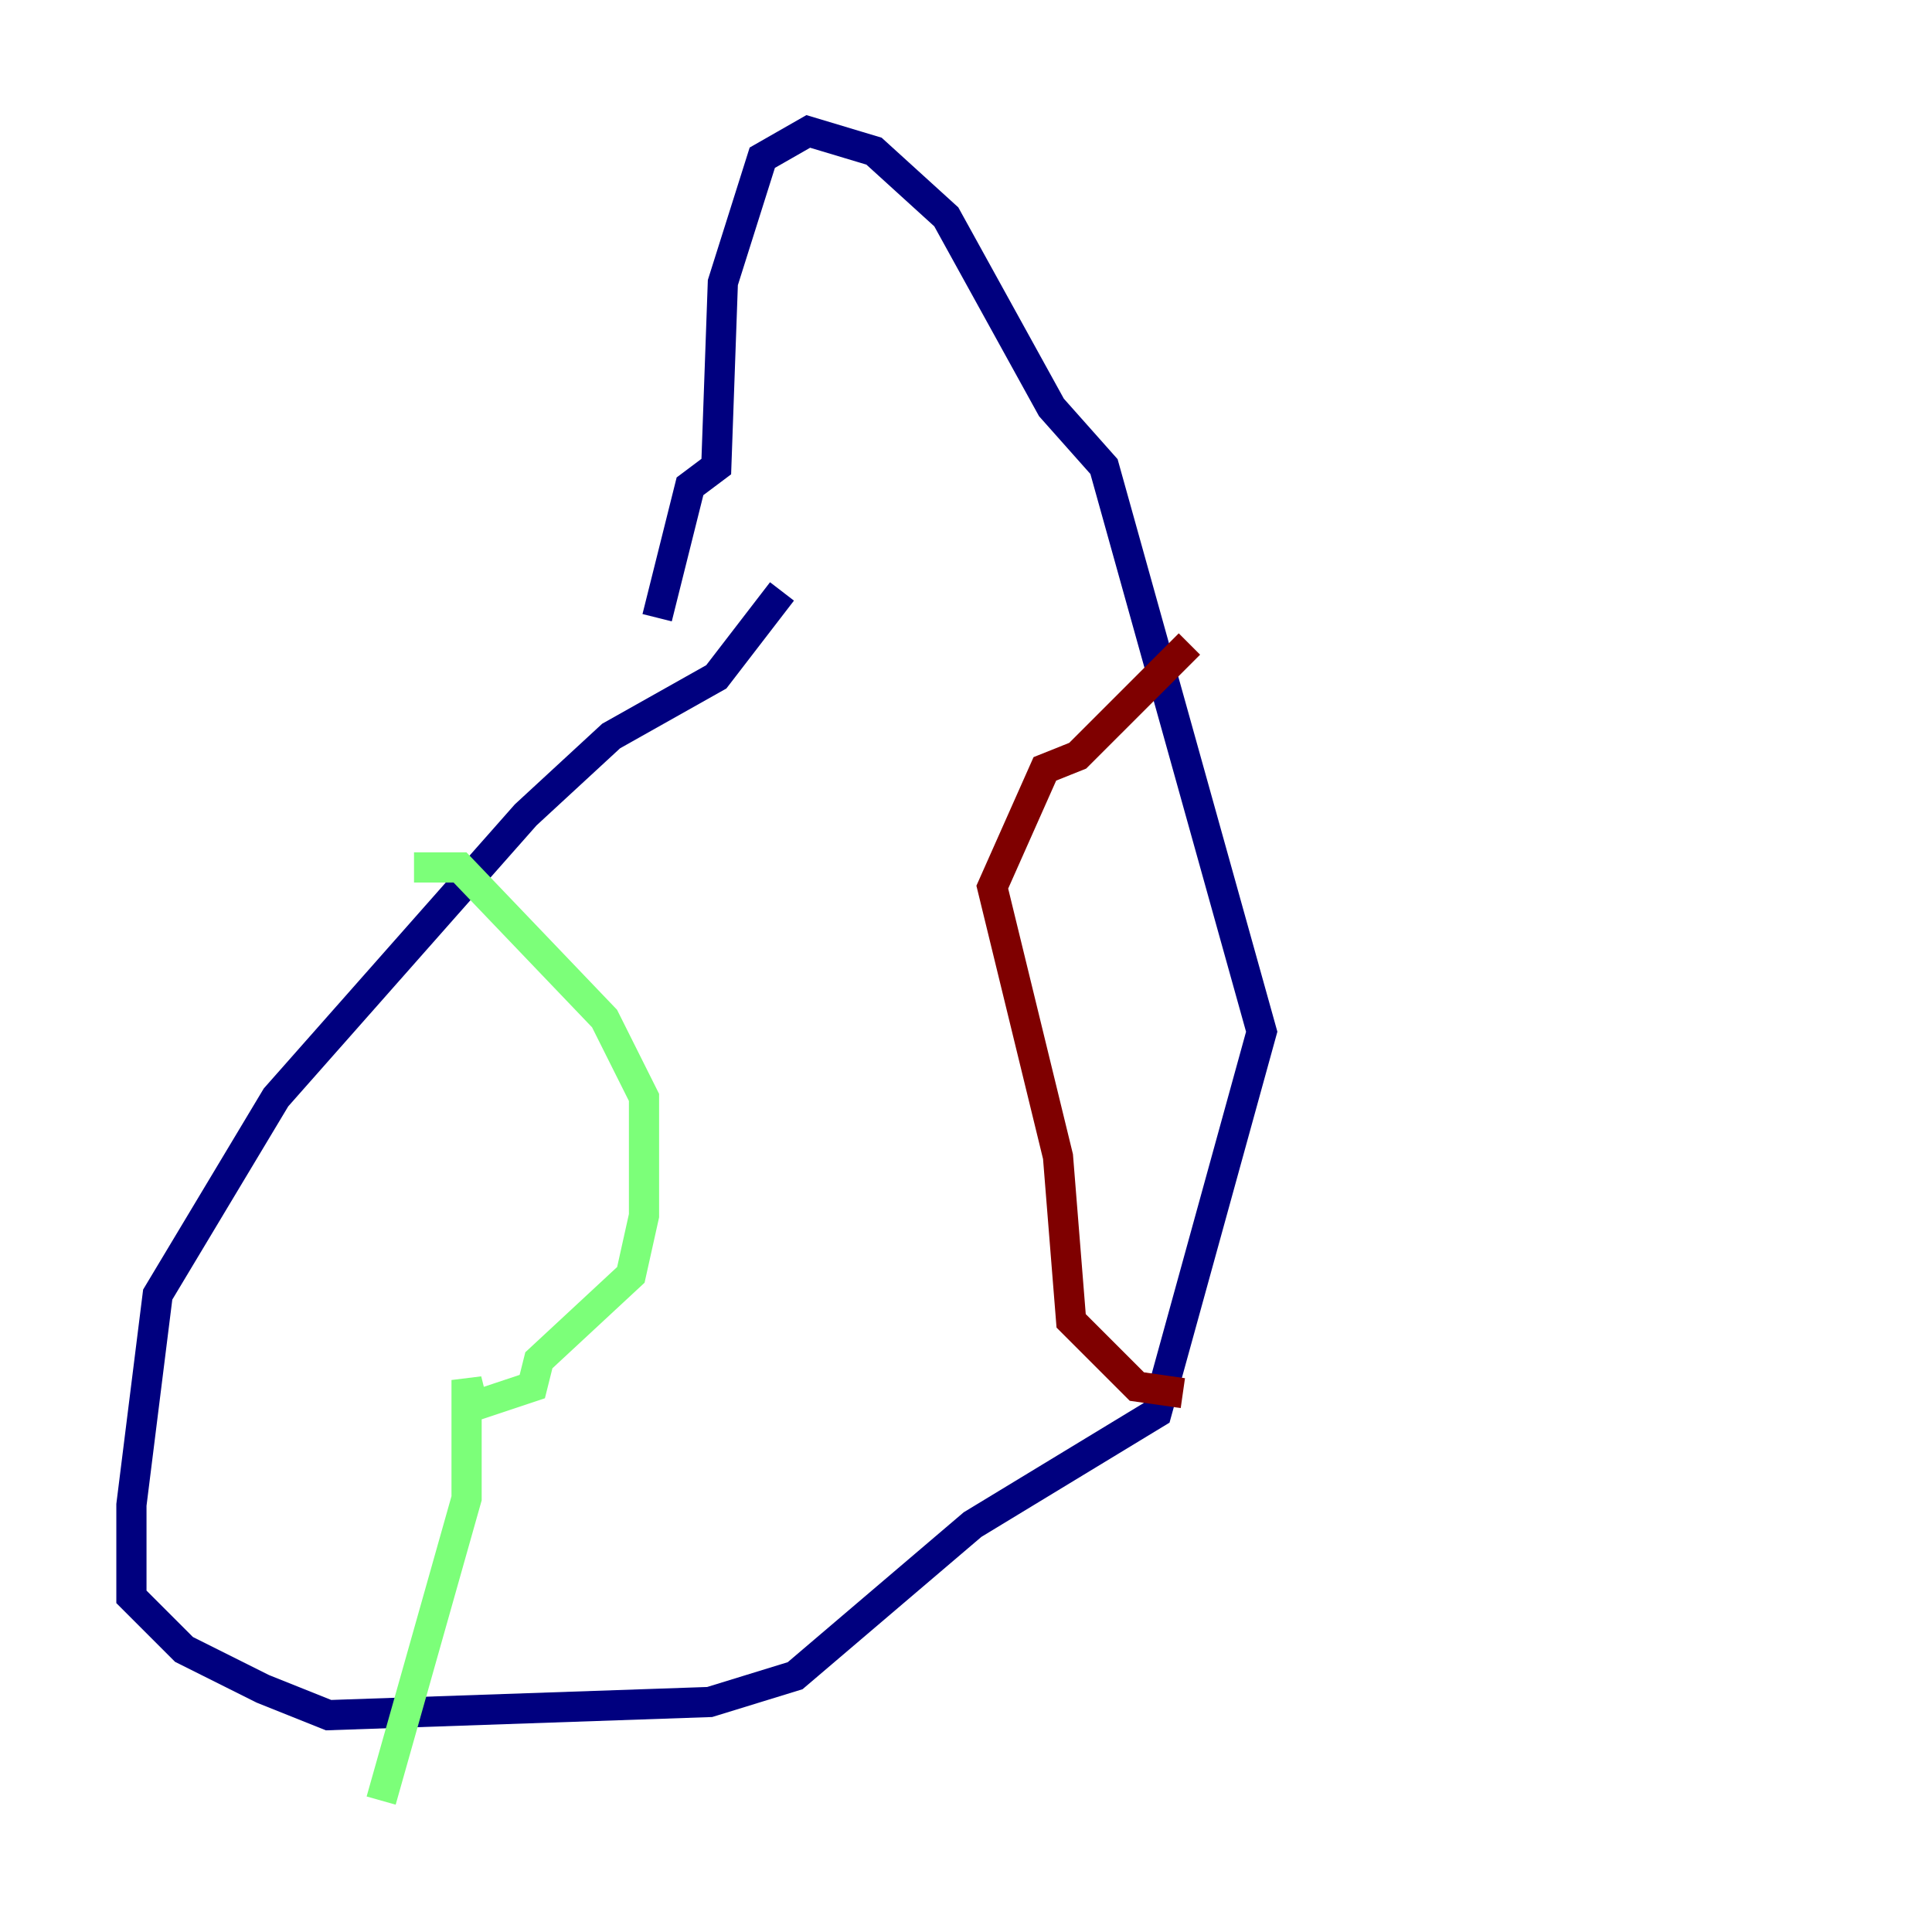 <?xml version="1.0" encoding="utf-8" ?>
<svg baseProfile="tiny" height="128" version="1.2" viewBox="0,0,128,128" width="128" xmlns="http://www.w3.org/2000/svg" xmlns:ev="http://www.w3.org/2001/xml-events" xmlns:xlink="http://www.w3.org/1999/xlink"><defs /><polyline fill="none" points="51.809,39.184 47.456,44.843 40.49,48.762 34.83,53.986 18.286,72.707 10.449,85.769 8.707,99.701 8.707,105.796 12.191,109.279 17.415,111.891 21.769,113.633 47.02,112.762 52.68,111.02 64.435,101.007 76.626,93.605 83.592,68.354 73.143,30.912 69.66,26.993 62.694,14.367 57.905,10.014 53.551,8.707 50.503,10.449 47.891,18.721 47.456,30.912 45.714,32.218 43.537,40.925" stroke="#00007f" stroke-width="2" /><polyline fill="none" points="27.429,57.469 30.476,57.469 40.054,67.483 42.667,72.707 42.667,80.544 41.796,84.463 35.701,90.122 35.265,91.864 31.347,93.17 30.912,91.429 30.912,99.265 25.252,119.293" stroke="#7cff79" stroke-width="2" /><polyline fill="none" points="78.803,42.667 71.401,50.068 69.225,50.939 65.742,58.776 70.095,76.626 70.966,87.51 75.32,91.864 78.367,92.299" stroke="#7f0000" stroke-width="2" /></svg>